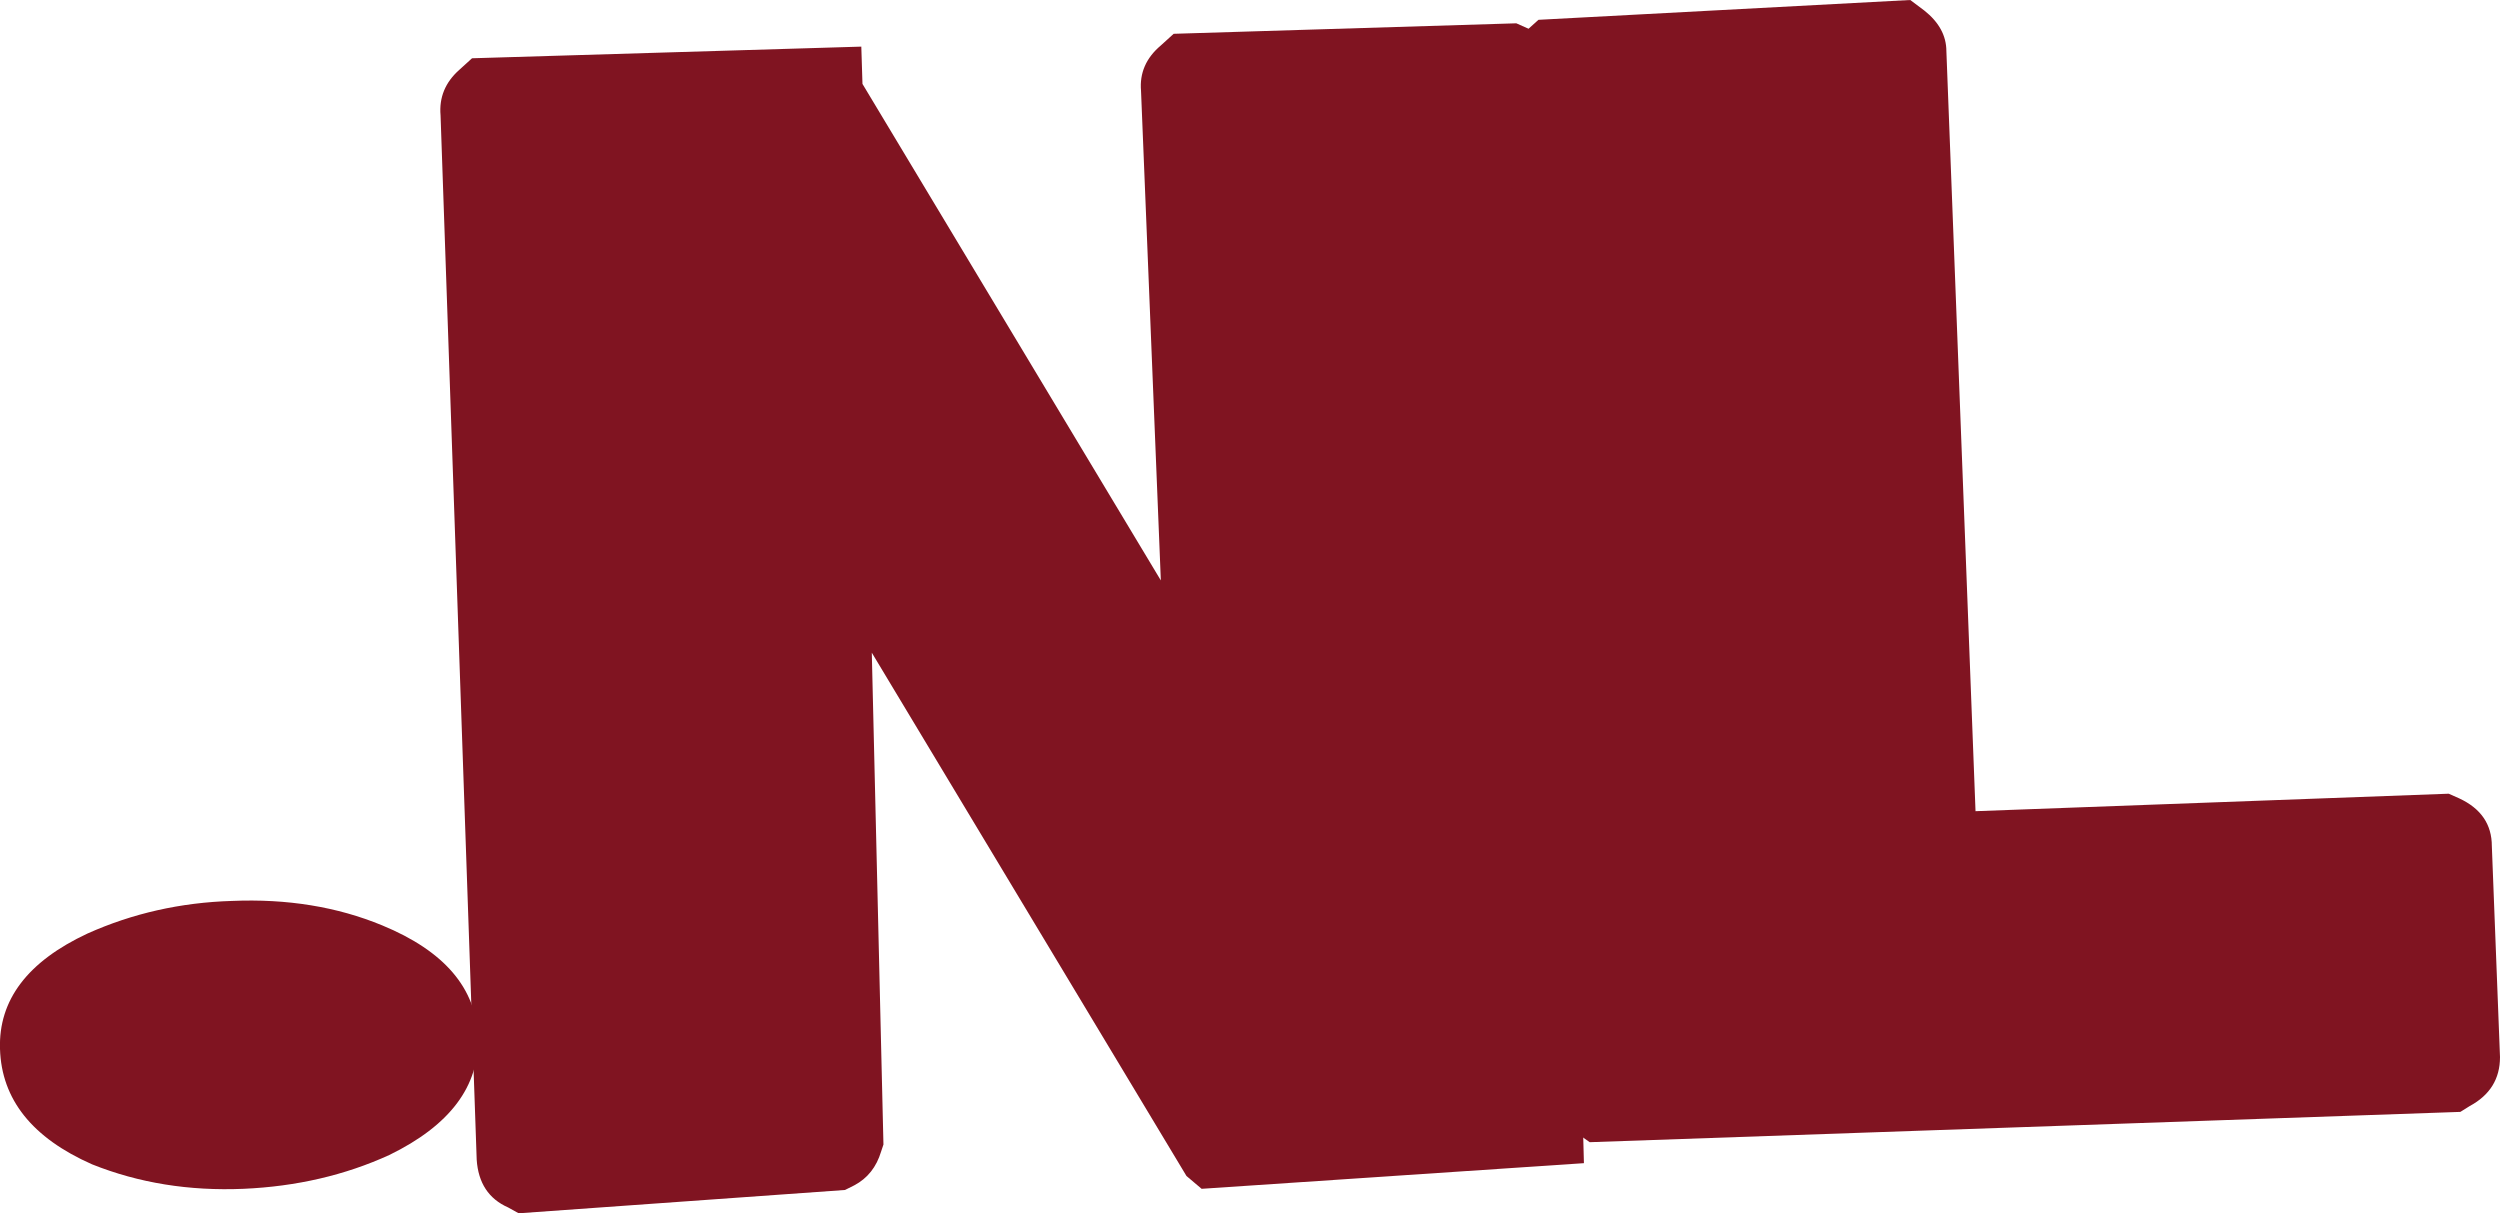 <?xml version="1.0" encoding="UTF-8" standalone="no"?>
<svg xmlns:xlink="http://www.w3.org/1999/xlink" height="52.05px" width="107.25px" xmlns="http://www.w3.org/2000/svg">
  <g transform="matrix(1.0, 0.0, 0.0, 1.0, -498.5, -1137.35)">
    <path d="M515.2 1186.9 Q512.35 1188.2 508.95 1188.35 505.45 1188.5 502.45 1187.3 498.6 1185.6 498.5 1182.35 498.4 1179.2 502.25 1177.4 505.15 1176.1 508.45 1176.0 512.0 1175.85 514.9 1177.05 518.9 1178.7 519.0 1181.85 519.1 1185.0 515.2 1186.9" fill="#801421" fill-rule="evenodd" stroke="none"/>
    <path d="M518.75 1139.85 L535.45 1139.35 535.5 1140.95 548.3 1162.25 547.45 1141.25 Q547.35 1140.1 548.3 1139.3 L548.85 1138.8 563.55 1138.35 564.0 1138.55 Q565.15 1139.05 565.2 1140.6 L566.4 1185.35 566.45 1187.25 550.05 1188.35 549.4 1187.8 535.9 1165.35 536.4 1186.45 536.3 1186.75 Q536.0 1187.75 535.15 1188.2 L534.75 1188.4 520.75 1189.4 520.3 1189.15 Q519.05 1188.6 518.95 1187.1 L517.4 1142.3 Q517.3 1141.15 518.2 1140.35 L518.75 1139.85" fill="#801421" fill-rule="evenodd" stroke="none"/>
    <path d="M564.0 1138.65 L564.5 1138.2 580.45 1137.35 581.05 1137.8 Q582.0 1138.55 582.0 1139.55 L583.25 1172.15 603.55 1171.4 604.0 1171.6 Q605.4 1172.25 605.4 1173.65 L605.75 1182.7 Q605.75 1184.1 604.45 1184.8 L604.05 1185.05 566.7 1186.35 566.2 1186.0 Q565.05 1185.35 565.05 1184.15 L563.15 1140.5 Q563.05 1139.5 564.0 1138.65" fill="#801421" fill-rule="evenodd" stroke="none"/>
  </g>
</svg>

